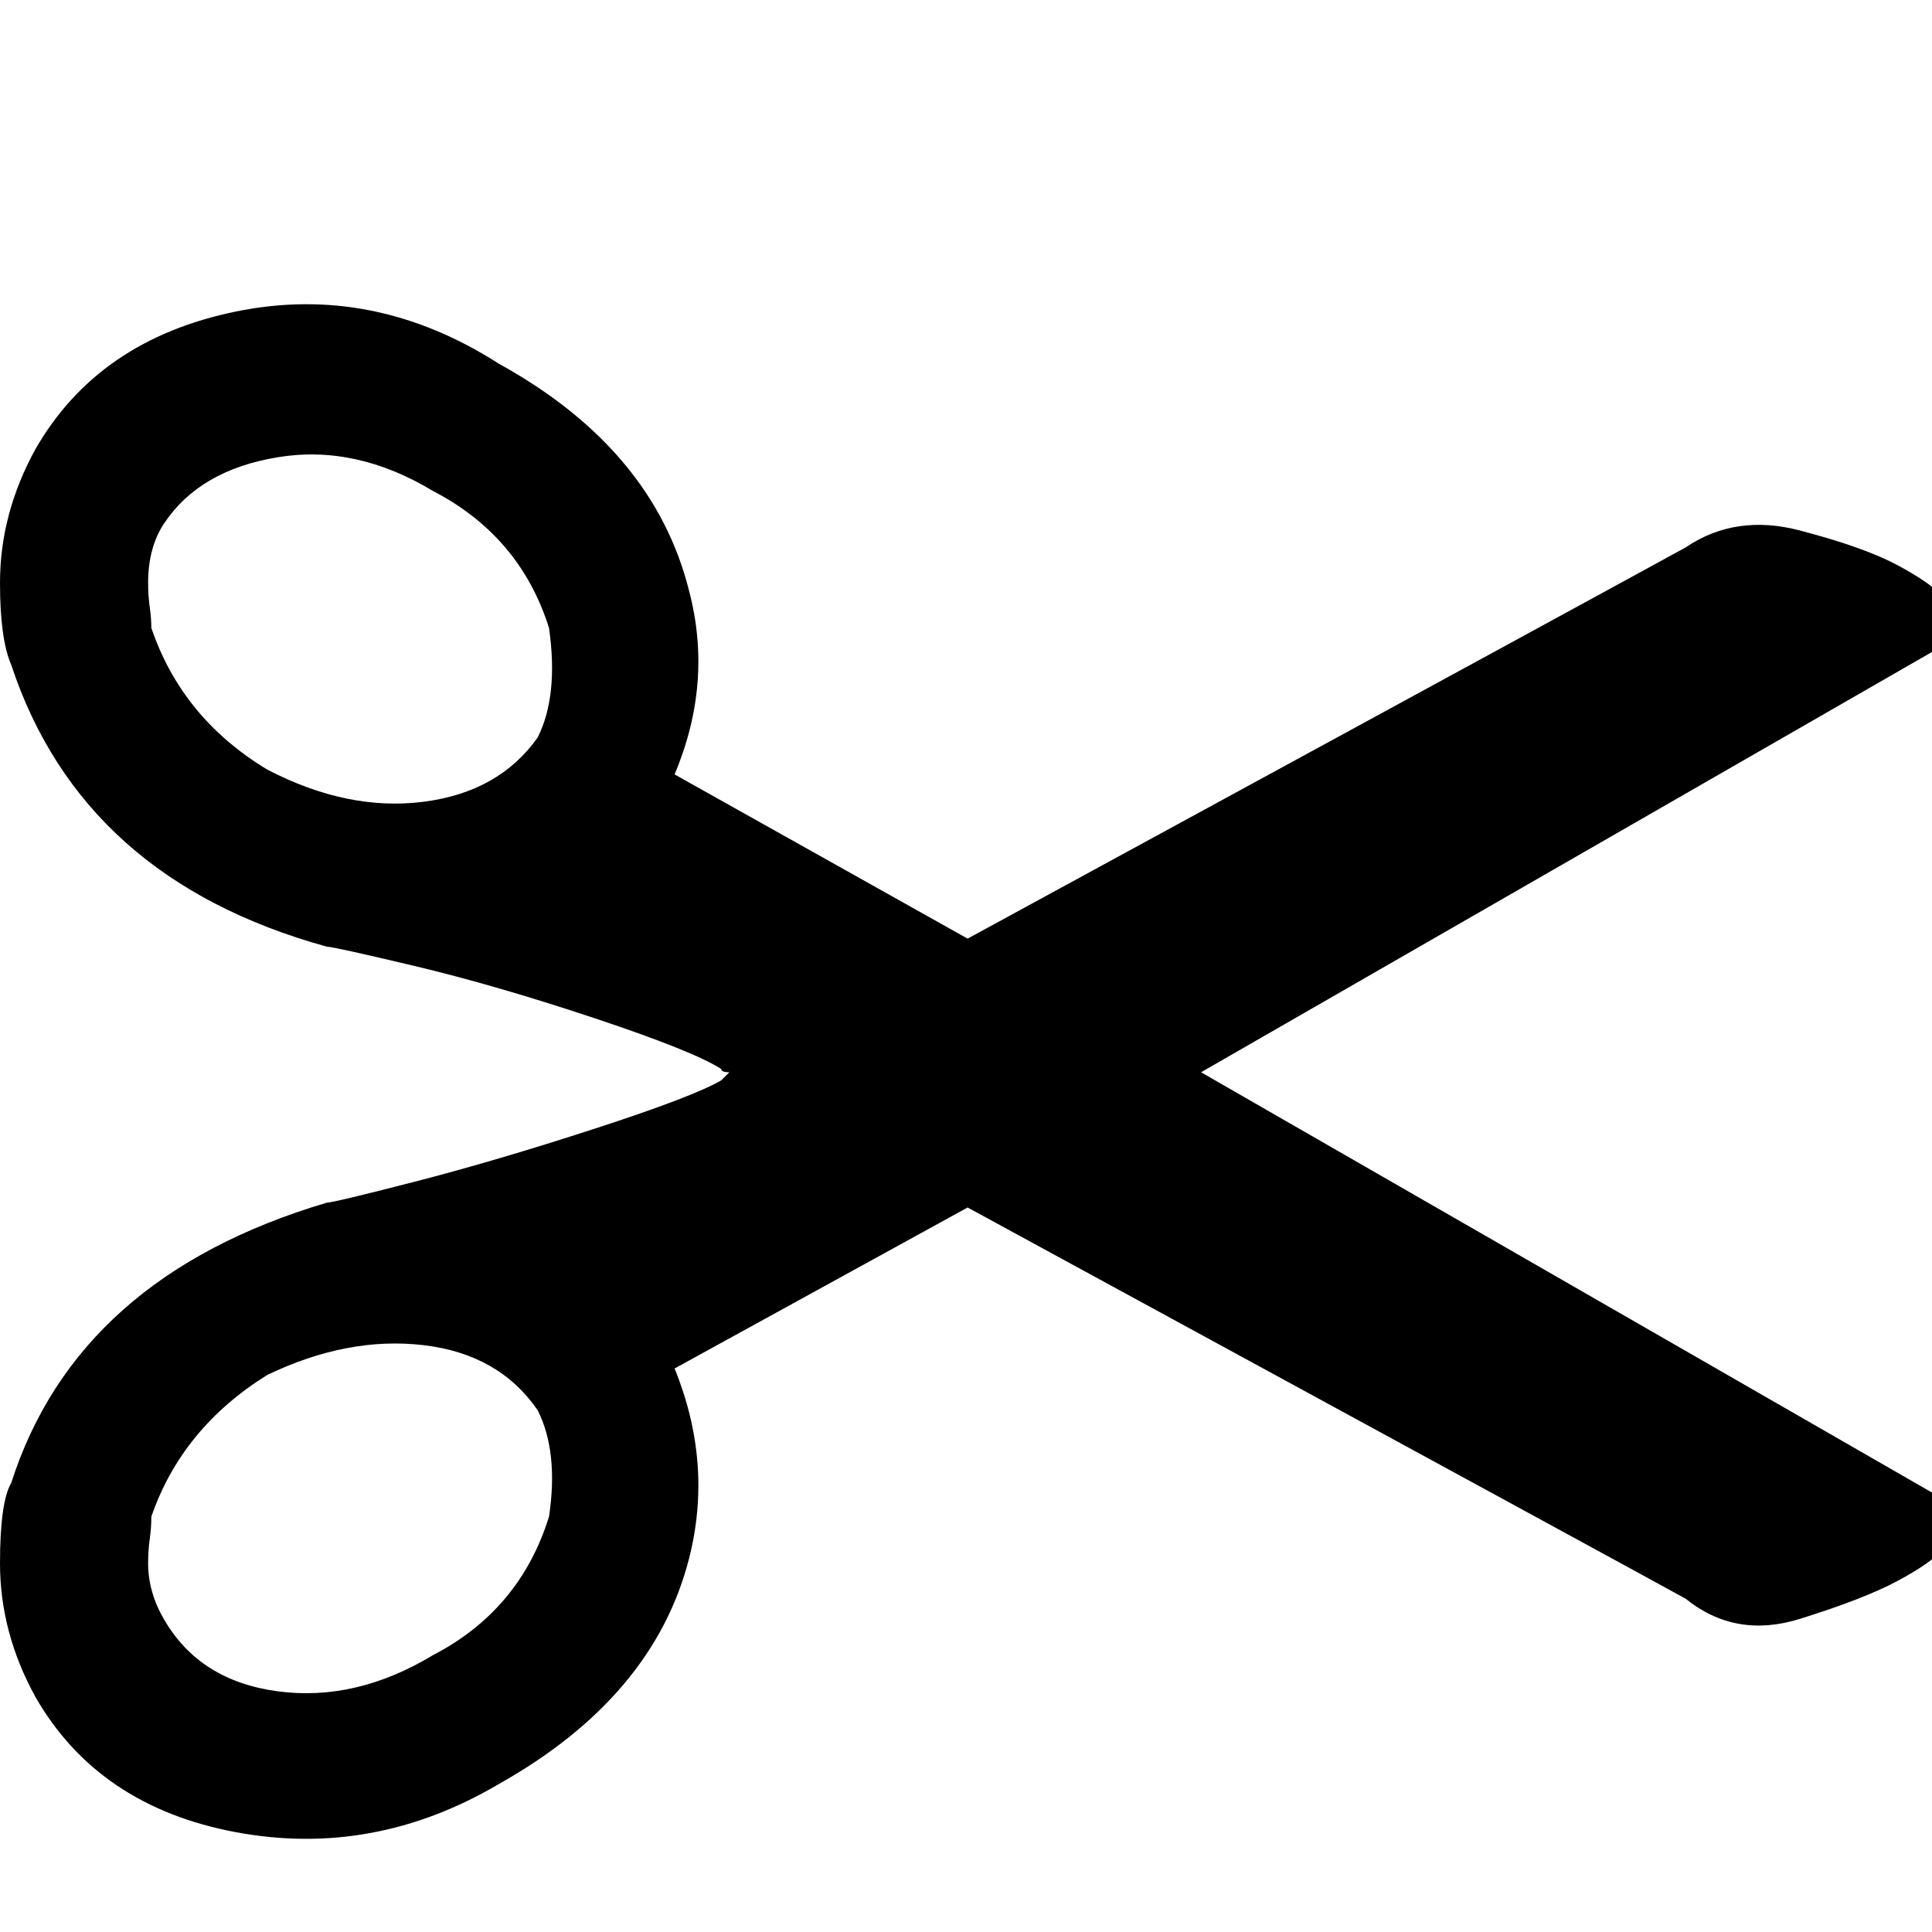 <?xml version="1.0" standalone="no"?>
<!DOCTYPE svg PUBLIC "-//W3C//DTD SVG 1.1//EN" "http://www.w3.org/Graphics/SVG/1.1/DTD/svg11.dtd" >
<svg xmlns="http://www.w3.org/2000/svg" xmlns:xlink="http://www.w3.org/1999/xlink" version="1.1" viewBox="-13 -240 1200 1200">
  <g transform="matrix(1 0 0 -1 0 960)">
   <path fill="currentColor"
d="M297 92q-78 -46 -163.5 -30t-124.5 84q-22 40 -22 83q0 38 7 50q41 128 196 174q4 0 54.5 13t112 33t78.5 30l5 5q-5 0 -5 2q-17 11 -78.5 31.5t-112 32.5t-54.5 12q-152 42 -196 175q-7 16 -7 51q0 43 22 83q39 68 124.5 85.5t163.5 -32.5q96 -53 118 -141
q15 -57 -9 -114l182 -102q439 239 446 243q31 21 71 10.5t60.5 -21.5t27.5 -19l20 -20l-480 -276l480 -276l-20 -21q-7 -8 -27.5 -19t-60.5 -23.5t-71 12.5q-7 4 -446 243l-182 -100q24 -59 9 -118q-22 -86 -118 -140zM153 722q50 -26 97 -20t71 40q13 26 7 68
q-18 57 -72 85q-48 29 -96.5 21t-70.5 -41q-10 -15 -10 -37q0 -8 1 -15t1 -13q19 -56 72 -88zM89 194q22 -38 70.5 -44.5t96.5 22.5q54 28 72 86q6 40 -7 66q-24 35 -71 40.5t-97 -18.5q-53 -33 -72 -88q0 -7 -1 -14t-1 -15q0 -18 10 -35z" />
  </g>

</svg>
